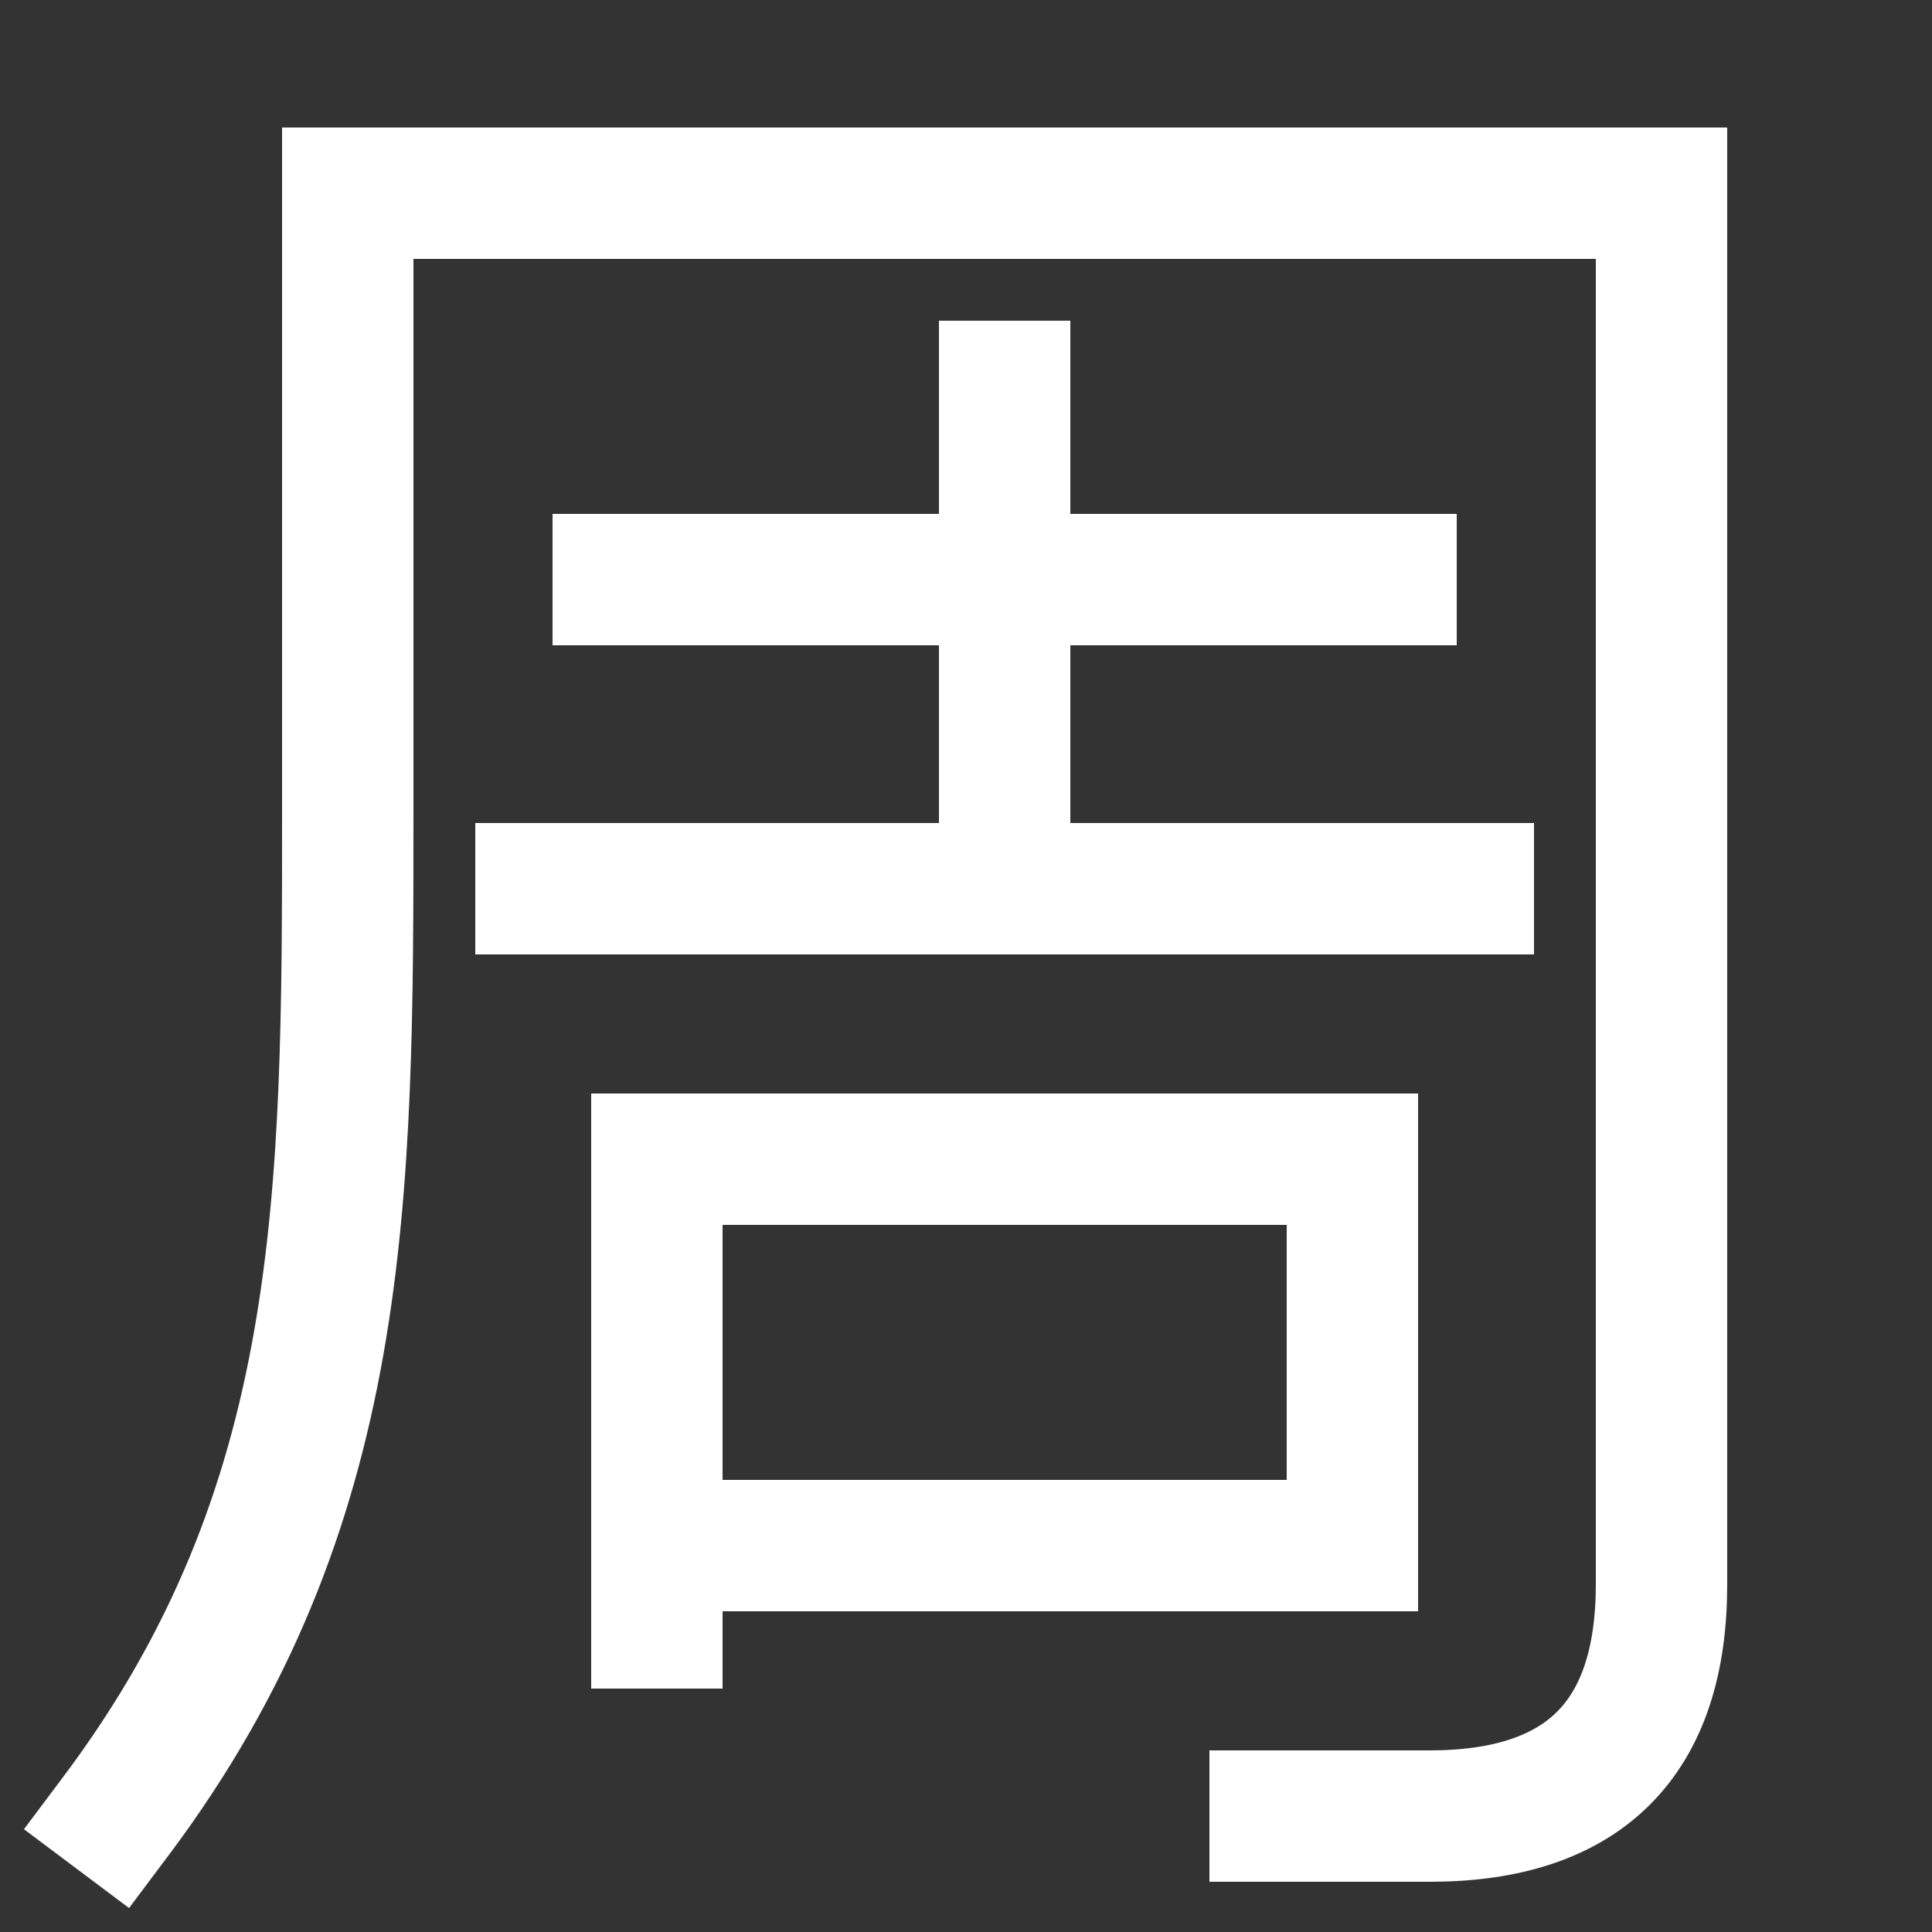 <svg xmlns="http://www.w3.org/2000/svg" xmlns:xlink="http://www.w3.org/1999/xlink" viewBox="0 0 1000 1000"><rect x="0" y="0" width="1000" height="1000" fill="#333333" stroke="none"/><defs><style>.a,.b{fill:none;}.b{stroke:#fff;stroke-linecap:square;stroke-miterlimit:2;stroke-width:68px;}.c{clip-path:url(#a);}</style><clipPath id="a"><rect class="a" x="180" y="-84" width="680" height="544"/></clipPath></defs><title>ghost</title><path class="b" d="M60,940C180,780,180,620,180,420V100H860V820q0,120-120,120H660"/><polyline class="b" points="340 840 340 600 700 600 700 800 340 800"/><g class="c"><line class="b" x1="520" y1="200" x2="520" y2="460"/><line class="b" x1="720" y1="300" x2="320" y2="300"/></g><line class="b" x1="760" y1="460" x2="280" y2="460"/></svg>
